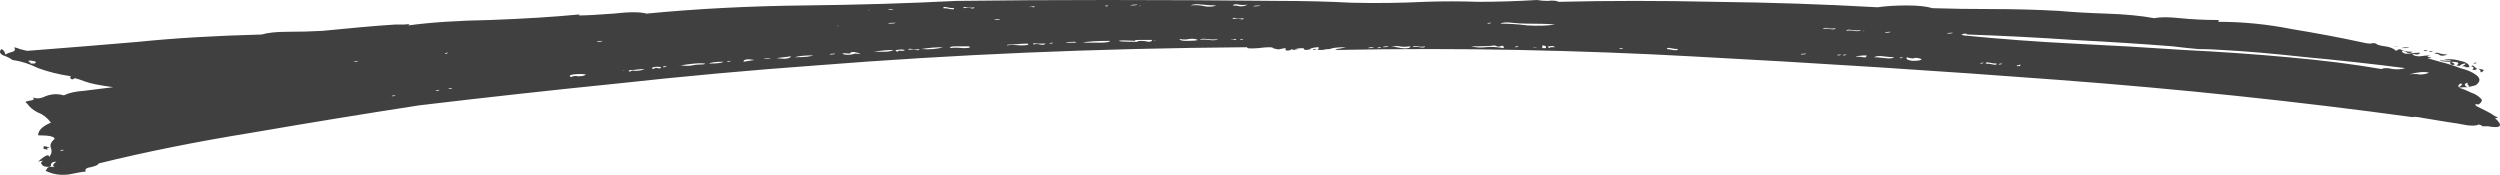 <svg width="143" height="10" viewBox="0 0 143 10" fill="none" xmlns="http://www.w3.org/2000/svg">
<path d="M141.143 4.727C140.933 4.797 140.933 4.883 141.143 4.987H140.933C140.654 5.022 140.584 5.004 140.724 4.935C140.863 4.831 140.863 4.779 140.724 4.779C140.584 4.883 140.584 4.97 140.724 5.039C140.933 5.108 141.143 5.195 141.352 5.299C141.562 5.368 141.737 5.472 141.876 5.61C142.016 5.714 141.981 5.835 141.772 5.974C141.562 5.939 141.527 5.974 141.667 6.078C141.806 6.147 141.981 6.234 142.191 6.338C142.4 6.442 142.575 6.545 142.715 6.649C142.924 6.719 142.924 6.753 142.715 6.753C143.204 7.203 143.064 7.359 142.296 7.221C142.156 7.221 142.051 7.221 141.981 7.221C141.981 7.186 141.911 7.152 141.772 7.117C141.702 7.186 141.492 7.203 141.143 7.169C140.793 7.1 140.374 7.03 139.885 6.961C139.466 6.892 139.047 6.823 138.628 6.753C138.278 6.684 138.069 6.667 137.999 6.701C131.431 5.801 124.689 5.091 117.773 4.571C110.926 4.052 103.904 3.602 96.708 3.221C93.564 3.048 90.281 2.926 86.857 2.857C83.504 2.788 80.045 2.788 76.482 2.857L76.377 2.805C76.517 2.805 76.727 2.771 77.006 2.701C76.517 2.701 76.203 2.736 76.063 2.805C75.923 2.805 75.783 2.823 75.644 2.857C75.504 2.857 75.399 2.857 75.329 2.857C75.399 2.857 75.434 2.805 75.434 2.701C75.224 2.701 75.05 2.736 74.91 2.805H75.015C74.735 2.874 74.596 2.874 74.596 2.805C74.596 2.736 74.421 2.736 74.072 2.805H74.281C74.141 2.84 74.002 2.857 73.862 2.857L73.967 2.805C73.827 2.805 73.792 2.823 73.862 2.857C73.583 2.926 73.478 2.892 73.548 2.753C73.478 2.753 73.373 2.771 73.233 2.805C73.163 2.84 73.024 2.823 72.814 2.753C72.814 2.684 72.535 2.684 71.976 2.753C71.487 2.788 71.277 2.771 71.347 2.701C66.945 2.736 62.718 2.84 58.666 3.013C54.614 3.186 50.632 3.429 46.719 3.74C42.877 4.017 39.069 4.364 35.296 4.779C31.523 5.16 27.751 5.576 23.978 6.026C20.834 6.511 17.655 7.03 14.441 7.584C11.227 8.104 8.293 8.693 5.638 9.351C5.638 9.42 5.498 9.489 5.219 9.558C4.94 9.593 4.835 9.68 4.905 9.818C4.765 9.818 4.45 9.87 3.961 9.974C3.472 10.043 3.018 9.974 2.599 9.766C2.669 9.697 2.704 9.645 2.704 9.61C2.774 9.541 2.913 9.524 3.123 9.558C2.983 9.489 3.018 9.385 3.228 9.247C3.018 9.247 2.913 9.316 2.913 9.455C2.913 9.558 2.774 9.576 2.494 9.506C2.354 9.403 2.32 9.316 2.389 9.247C2.529 9.177 2.459 9.177 2.18 9.247C2.25 9.177 2.354 9.091 2.494 8.987C2.704 8.848 2.809 8.848 2.809 8.987C2.948 8.814 2.983 8.641 2.913 8.468C2.844 8.294 2.913 8.121 3.123 7.948C3.123 7.81 2.809 7.74 2.18 7.74C2.18 7.463 2.424 7.221 2.913 7.013C2.704 6.736 2.459 6.545 2.18 6.442C1.9 6.303 1.691 6.13 1.551 5.922C1.411 5.853 1.446 5.801 1.656 5.766C1.935 5.732 2.005 5.662 1.865 5.558C2.075 5.662 2.32 5.645 2.599 5.506C2.948 5.368 3.298 5.351 3.647 5.455C3.926 5.316 4.311 5.229 4.8 5.195C5.359 5.126 5.918 5.056 6.477 4.987C5.708 4.883 5.184 4.779 4.905 4.675C4.625 4.571 4.416 4.502 4.276 4.468C4.206 4.537 4.136 4.554 4.066 4.519C3.996 4.45 3.996 4.398 4.066 4.364C3.368 4.26 2.739 4.104 2.18 3.896C1.691 3.654 1.202 3.498 0.713 3.429C0.573 3.325 0.398 3.238 0.189 3.169C-0.021 3.065 -0.056 2.944 0.084 2.805C0.224 2.874 0.293 2.978 0.293 3.117C0.433 3.048 0.573 2.996 0.713 2.961C0.852 2.926 0.887 2.84 0.817 2.701C0.957 2.736 1.062 2.771 1.132 2.805C1.272 2.84 1.411 2.874 1.551 2.909C3.787 2.736 5.918 2.563 7.944 2.39C9.97 2.182 12.31 2.043 14.965 1.974C15.315 1.87 15.804 1.818 16.432 1.818C17.131 1.818 17.795 1.801 18.424 1.766C19.192 1.697 19.926 1.628 20.624 1.558C21.393 1.489 22.057 1.437 22.616 1.403C22.755 1.403 22.93 1.403 23.14 1.403C23.419 1.368 23.489 1.385 23.349 1.455C24.607 1.281 26.179 1.177 28.065 1.143C29.951 1.074 31.628 0.97 33.095 0.831C33.165 0.831 33.165 0.848 33.095 0.883C33.515 0.883 34.178 0.848 35.087 0.779C35.995 0.675 36.624 0.675 36.973 0.779C39.837 0.502 42.842 0.346 45.986 0.312C49.13 0.277 52.029 0.19 54.684 0.052C57.339 0.017 60.238 0 63.382 0C66.596 0 69.845 0.017 73.128 0.052C74.596 0.052 75.993 0.087 77.32 0.156C78.718 0.19 80.115 0.173 81.512 0.104C82.49 0.069 83.504 0.069 84.552 0.104C85.669 0.104 86.787 0.069 87.905 0C88.115 0.035 88.324 0.052 88.534 0.052C88.813 0.017 89.023 0.035 89.163 0.104C92.027 0.035 94.996 0.035 98.07 0.104C101.214 0.139 104.324 0.242 107.398 0.416C107.887 0.346 108.446 0.312 109.074 0.312C109.703 0.312 110.192 0.364 110.542 0.468C111.59 0.502 112.742 0.519 114 0.519C115.257 0.519 116.515 0.554 117.773 0.623C118.541 0.693 119.449 0.745 120.497 0.779C121.545 0.814 122.454 0.9 123.222 1.039C123.572 0.97 124.061 0.97 124.689 1.039C125.388 1.108 126.087 1.143 126.785 1.143C126.925 1.143 126.96 1.16 126.89 1.195C126.89 1.195 126.89 1.212 126.89 1.247C128.287 1.247 129.685 1.385 131.082 1.662C132.549 1.905 133.842 2.147 134.96 2.39C135.239 2.459 135.449 2.494 135.588 2.494C135.728 2.459 135.833 2.459 135.903 2.494C135.973 2.563 136.147 2.615 136.427 2.649C136.706 2.684 136.916 2.771 137.056 2.909C137.195 2.805 137.3 2.788 137.37 2.857C137.51 2.926 137.719 2.961 137.999 2.961C137.929 3.03 137.824 3.048 137.684 3.013C137.615 2.944 137.51 2.909 137.37 2.909C137.44 3.048 137.58 3.1 137.789 3.065C138.069 3.03 138.278 3.013 138.418 3.013C138.418 3.082 138.348 3.117 138.208 3.117C138.069 3.082 137.999 3.082 137.999 3.117C138.069 3.186 138.208 3.221 138.418 3.221C138.628 3.186 138.837 3.169 139.047 3.169C138.837 3.203 138.802 3.238 138.942 3.273C139.152 3.307 139.117 3.325 138.837 3.325C138.977 3.359 139.221 3.429 139.571 3.532C139.99 3.636 140.374 3.758 140.724 3.896C141.143 4 141.457 4.139 141.667 4.312C141.876 4.485 141.876 4.658 141.667 4.831C141.667 4.866 141.492 4.918 141.143 4.987L141.248 4.935C141.248 4.935 141.213 4.9 141.143 4.831V4.727ZM136.217 3.948C136.357 3.879 136.567 3.879 136.846 3.948C137.125 3.983 137.37 3.965 137.58 3.896C135.693 3.654 133.807 3.446 131.92 3.273C130.034 3.065 128.427 2.926 127.1 2.857C126.611 2.823 126.157 2.805 125.737 2.805C125.318 2.771 124.829 2.719 124.27 2.649C122.524 2.511 120.637 2.39 118.611 2.286C116.585 2.147 114.559 2.043 112.533 1.974C112.463 1.905 112.358 1.905 112.218 1.974C112.148 1.974 112.183 1.991 112.323 2.026C114.419 2.234 116.515 2.39 118.611 2.494C120.777 2.597 122.873 2.719 124.899 2.857C126.995 2.961 128.986 3.1 130.872 3.273C132.829 3.446 134.61 3.671 136.217 3.948ZM140.409 3.688C140.339 3.723 140.269 3.723 140.2 3.688C140.13 3.619 140.13 3.567 140.2 3.532C139.78 3.532 139.571 3.498 139.571 3.429C139.641 3.463 139.85 3.481 140.2 3.481C140.2 3.446 140.06 3.429 139.78 3.429C140.06 3.359 140.374 3.377 140.724 3.481C141.073 3.55 141.248 3.671 141.248 3.844C141.178 3.844 141.108 3.844 141.038 3.844C141.038 3.81 140.968 3.792 140.828 3.792C140.968 3.723 141.038 3.671 141.038 3.636C140.898 3.636 140.793 3.671 140.724 3.74C140.724 3.775 140.654 3.775 140.514 3.74C140.724 3.602 140.619 3.532 140.2 3.532C140.339 3.602 140.409 3.654 140.409 3.688ZM85.809 1.351C86.298 1.351 86.822 1.385 87.381 1.455C88.01 1.489 88.534 1.472 88.953 1.403C88.604 1.368 88.045 1.351 87.276 1.351C87.067 1.351 86.787 1.333 86.438 1.299C86.158 1.264 85.949 1.281 85.809 1.351ZM84.132 2.649C84.412 2.719 84.691 2.736 84.971 2.701C85.25 2.667 85.6 2.684 86.019 2.753C86.019 2.615 85.949 2.58 85.809 2.649C85.739 2.684 85.634 2.667 85.495 2.597C85.285 2.632 84.971 2.649 84.552 2.649C84.202 2.649 84.062 2.649 84.132 2.649ZM65.269 2.338C65.408 2.338 65.548 2.355 65.688 2.39C65.828 2.39 65.897 2.355 65.897 2.286H65.059C64.919 2.286 64.884 2.303 64.954 2.338C64.325 2.303 64.011 2.303 64.011 2.338C64.011 2.372 64.325 2.39 64.954 2.39C65.024 2.39 65.059 2.39 65.059 2.39C65.059 2.355 65.129 2.338 65.269 2.338ZM61.915 2.442C62.194 2.442 62.509 2.442 62.858 2.442C63.277 2.442 63.487 2.407 63.487 2.338C62.718 2.338 62.194 2.372 61.915 2.442ZM52.693 2.805C53.182 2.84 53.601 2.805 53.95 2.701C53.531 2.701 53.112 2.736 52.693 2.805ZM69.565 0.312C69.356 0.312 69.076 0.294 68.727 0.26C68.447 0.225 68.238 0.242 68.098 0.312C68.378 0.277 68.657 0.294 68.936 0.364C69.216 0.398 69.426 0.381 69.565 0.312ZM40.117 3.688C40.257 3.688 40.327 3.671 40.327 3.636C40.117 3.602 39.768 3.619 39.279 3.688C38.789 3.758 38.685 3.775 38.964 3.74C39.244 3.775 39.453 3.775 39.593 3.74C39.733 3.706 39.907 3.688 40.117 3.688ZM109.074 3.273C109.005 3.377 109.109 3.446 109.389 3.481C109.738 3.481 109.913 3.446 109.913 3.377C109.703 3.307 109.563 3.29 109.494 3.325C109.424 3.359 109.284 3.342 109.074 3.273ZM79.521 2.701C79.661 2.667 79.871 2.684 80.15 2.753C80.499 2.788 80.674 2.753 80.674 2.649C80.394 2.684 80.185 2.684 80.045 2.649C79.975 2.615 79.801 2.632 79.521 2.701ZM137.789 4.26C137.999 4.225 138.208 4.225 138.418 4.26C138.628 4.26 138.802 4.225 138.942 4.156C138.663 4.087 138.278 4.121 137.789 4.26ZM107.188 3.273C107.328 3.273 107.537 3.29 107.817 3.325C108.096 3.359 108.271 3.342 108.341 3.273C108.201 3.273 107.991 3.255 107.712 3.221C107.502 3.186 107.328 3.203 107.188 3.273ZM32.676 4.416C32.746 4.346 32.886 4.329 33.095 4.364C33.305 4.364 33.445 4.329 33.515 4.26C33.305 4.225 33.06 4.225 32.781 4.26C32.571 4.294 32.536 4.346 32.676 4.416ZM54.37 2.753C54.509 2.719 54.754 2.719 55.103 2.753C55.452 2.753 55.557 2.719 55.417 2.649C55.278 2.649 55.033 2.649 54.684 2.649C54.404 2.649 54.3 2.684 54.37 2.753ZM68.622 2.286C68.762 2.251 68.936 2.251 69.146 2.286C69.426 2.32 69.6 2.303 69.67 2.234C69.53 2.268 69.321 2.268 69.041 2.234C68.832 2.199 68.692 2.216 68.622 2.286ZM57.618 2.597C57.758 2.563 58.002 2.563 58.352 2.597C58.771 2.597 58.911 2.563 58.771 2.494C58.562 2.494 58.282 2.511 57.933 2.545C57.653 2.545 57.548 2.563 57.618 2.597ZM45.462 3.273C46.021 3.273 46.37 3.238 46.51 3.169C46.021 3.169 45.671 3.203 45.462 3.273ZM49.968 2.961C50.178 2.961 50.387 2.961 50.597 2.961C50.806 2.961 50.981 2.926 51.121 2.857C50.771 2.857 50.387 2.892 49.968 2.961ZM67.469 2.234C67.469 2.303 67.609 2.338 67.888 2.338C68.238 2.338 68.447 2.32 68.517 2.286C68.378 2.216 68.203 2.199 67.993 2.234C67.854 2.268 67.679 2.268 67.469 2.234ZM48.92 3.065C49.269 3.1 49.304 3.082 49.025 3.013C48.815 2.944 48.675 2.961 48.606 3.065C48.186 3.03 48.082 3.048 48.291 3.117C48.501 3.152 48.71 3.134 48.92 3.065ZM105.616 1.766C105.756 1.732 105.895 1.732 106.035 1.766C106.245 1.801 106.385 1.784 106.454 1.714C106.315 1.749 106.14 1.749 105.93 1.714C105.721 1.68 105.616 1.697 105.616 1.766ZM40.536 3.636C41.025 3.636 41.305 3.602 41.374 3.532C40.955 3.532 40.676 3.567 40.536 3.636ZM44.414 3.325C44.903 3.394 45.182 3.359 45.252 3.221L44.414 3.325ZM106.14 3.273C106.28 3.238 106.419 3.238 106.559 3.273C106.699 3.307 106.769 3.273 106.769 3.169C106.419 3.169 106.21 3.203 106.14 3.273ZM80.779 2.701C80.918 2.667 81.058 2.667 81.198 2.701C81.407 2.736 81.512 2.719 81.512 2.649C81.373 2.684 81.233 2.684 81.093 2.649C80.953 2.615 80.849 2.632 80.779 2.701ZM139.99 3.117C139.85 3.186 139.71 3.203 139.571 3.169C139.501 3.1 139.396 3.065 139.256 3.065C139.326 2.996 139.431 2.996 139.571 3.065C139.71 3.1 139.85 3.117 139.99 3.117ZM36.03 4.104C36.1 4.035 36.204 4.017 36.344 4.052C36.554 4.052 36.728 4.017 36.868 3.948C36.728 3.948 36.519 3.965 36.239 4C35.96 4 35.89 4.035 36.03 4.104ZM71.347 0.26C71.207 0.294 71.032 0.294 70.823 0.26C70.683 0.225 70.578 0.242 70.508 0.312C70.648 0.312 70.788 0.329 70.928 0.364C71.137 0.364 71.277 0.329 71.347 0.26ZM70.508 1.091C70.648 1.056 70.788 1.056 70.928 1.091C71.067 1.126 71.137 1.108 71.137 1.039C70.998 1.074 70.858 1.074 70.718 1.039C70.578 1.004 70.508 1.022 70.508 1.091ZM59.085 2.545C59.225 2.511 59.365 2.511 59.505 2.545C59.644 2.58 59.749 2.563 59.819 2.494C59.679 2.494 59.505 2.494 59.295 2.494C59.155 2.459 59.085 2.476 59.085 2.545ZM95.346 2.805C95.416 2.805 95.52 2.823 95.66 2.857C95.87 2.892 95.975 2.874 95.975 2.805C95.835 2.805 95.695 2.788 95.555 2.753C95.416 2.719 95.346 2.736 95.346 2.805ZM53.95 0.468C54.09 0.468 54.23 0.485 54.37 0.519C54.509 0.554 54.579 0.537 54.579 0.468C54.439 0.468 54.3 0.45 54.16 0.416C54.02 0.381 53.95 0.398 53.95 0.468ZM113.581 3.636C113.72 3.636 113.86 3.654 114 3.688C114.14 3.723 114.209 3.706 114.209 3.636C114.07 3.636 113.93 3.619 113.79 3.584C113.651 3.55 113.581 3.567 113.581 3.636ZM1.97 3.636C2.11 3.567 2.075 3.515 1.865 3.481C1.656 3.446 1.586 3.463 1.656 3.532C1.726 3.567 1.761 3.602 1.761 3.636H1.97ZM2.809 8.416C2.809 8.45 2.774 8.468 2.704 8.468C2.704 8.468 2.704 8.502 2.704 8.571C2.634 8.537 2.564 8.519 2.494 8.519V8.364C2.634 8.364 2.704 8.381 2.704 8.416C2.704 8.416 2.739 8.416 2.809 8.416ZM43.156 3.429C42.737 3.359 42.527 3.394 42.527 3.532L43.156 3.429ZM141.562 4C141.422 4 141.387 3.983 141.457 3.948C141.527 3.879 141.492 3.827 141.352 3.792C141.422 3.723 141.492 3.74 141.562 3.844C141.702 3.913 141.702 3.965 141.562 4ZM104.254 1.662C104.393 1.628 104.533 1.628 104.673 1.662C104.882 1.697 104.987 1.68 104.987 1.61C104.847 1.645 104.708 1.645 104.568 1.61C104.428 1.576 104.324 1.593 104.254 1.662ZM51.959 2.857C52.099 2.823 52.239 2.823 52.378 2.857C52.518 2.892 52.588 2.874 52.588 2.805C52.448 2.84 52.309 2.84 52.169 2.805C52.029 2.771 51.959 2.788 51.959 2.857ZM55.103 0.468C55.243 0.433 55.383 0.433 55.522 0.468C55.662 0.502 55.732 0.485 55.732 0.416C55.592 0.45 55.452 0.45 55.313 0.416C55.173 0.381 55.103 0.398 55.103 0.468ZM61.496 2.39C61.147 2.39 60.972 2.407 60.972 2.442C61.042 2.442 61.147 2.442 61.286 2.442C61.496 2.442 61.67 2.442 61.81 2.442C61.95 2.442 61.915 2.442 61.705 2.442C61.566 2.442 61.496 2.424 61.496 2.39ZM51.33 2.961C51.4 2.892 51.47 2.874 51.54 2.909C51.68 2.909 51.749 2.892 51.749 2.857C51.61 2.823 51.47 2.823 51.33 2.857C51.191 2.857 51.191 2.892 51.33 2.961ZM37.392 3.948C37.462 3.879 37.532 3.861 37.602 3.896C37.742 3.931 37.811 3.913 37.811 3.844C37.672 3.81 37.532 3.81 37.392 3.844C37.252 3.879 37.252 3.913 37.392 3.948ZM88.429 2.649C88.359 2.615 88.289 2.597 88.219 2.597V2.753H88.429V2.649ZM141.876 4C141.737 3.931 141.737 3.913 141.876 3.948C142.086 3.983 142.121 4.035 141.981 4.104C141.911 4.173 141.876 4.139 141.876 4ZM88.743 2.701C88.743 2.701 88.813 2.701 88.953 2.701C88.883 2.632 88.778 2.615 88.639 2.649C88.499 2.649 88.499 2.684 88.639 2.753C88.639 2.719 88.674 2.701 88.743 2.701ZM50.806 1.351C51.086 1.351 51.225 1.333 51.225 1.299C50.946 1.299 50.806 1.316 50.806 1.351ZM65.059 0.26C64.849 0.26 64.71 0.277 64.64 0.312C64.919 0.312 65.059 0.294 65.059 0.26ZM137.789 2.701C137.789 2.736 137.649 2.753 137.37 2.753C137.44 2.719 137.58 2.701 137.789 2.701ZM47.453 3.117C47.662 3.117 47.767 3.1 47.767 3.065C47.558 3.065 47.453 3.082 47.453 3.117ZM115.362 3.792C115.432 3.758 115.467 3.758 115.467 3.792C115.537 3.792 115.572 3.758 115.572 3.688C115.502 3.723 115.432 3.74 115.362 3.74C115.362 3.706 115.362 3.723 115.362 3.792ZM57.199 1.091C56.989 1.091 56.885 1.108 56.885 1.143C57.094 1.143 57.199 1.126 57.199 1.091ZM71.661 0.364C71.941 0.364 72.081 0.346 72.081 0.312C71.871 0.312 71.731 0.329 71.661 0.364ZM43.68 3.377C43.89 3.377 44.029 3.359 44.099 3.325C43.89 3.325 43.75 3.342 43.68 3.377ZM87.695 2.701C87.695 2.736 87.835 2.719 88.115 2.649C88.045 2.684 87.905 2.701 87.695 2.701ZM108.131 1.818C107.922 1.818 107.817 1.835 107.817 1.87C108.026 1.87 108.131 1.853 108.131 1.818ZM102.996 3.117C103.206 3.117 103.31 3.1 103.31 3.065C103.101 3.065 102.996 3.082 102.996 3.117ZM111.38 1.922C111.59 1.922 111.694 1.905 111.694 1.87C111.485 1.87 111.38 1.887 111.38 1.922ZM34.143 2.39C34.353 2.39 34.458 2.372 34.458 2.338C34.248 2.338 34.143 2.355 34.143 2.39ZM78.264 2.753C78.473 2.753 78.578 2.736 78.578 2.701C78.368 2.701 78.264 2.719 78.264 2.753ZM79.102 2.701C79.312 2.701 79.416 2.684 79.416 2.649C79.207 2.649 79.102 2.667 79.102 2.701ZM20.205 3.532C20.275 3.498 20.31 3.498 20.31 3.532C20.38 3.532 20.45 3.515 20.52 3.481C20.31 3.481 20.205 3.498 20.205 3.532ZM58.876 0.416C58.946 0.381 59.016 0.381 59.085 0.416C59.155 0.416 59.19 0.398 59.19 0.364C58.981 0.364 58.876 0.381 58.876 0.416ZM65.373 0.312C65.234 0.312 65.164 0.329 65.164 0.364C65.303 0.294 65.373 0.277 65.373 0.312ZM66.002 2.338C66.142 2.268 66.212 2.251 66.212 2.286C66.072 2.286 66.002 2.303 66.002 2.338ZM70.404 2.286C70.474 2.251 70.543 2.251 70.613 2.286C70.683 2.286 70.718 2.268 70.718 2.234C70.508 2.234 70.404 2.251 70.404 2.286ZM47.872 1.506C48.012 1.437 48.082 1.42 48.082 1.455C47.942 1.455 47.872 1.472 47.872 1.506ZM137.16 2.649C137.16 2.615 137.091 2.632 136.951 2.701C136.951 2.667 137.021 2.649 137.16 2.649ZM51.121 0.519C50.911 0.519 50.806 0.537 50.806 0.571C50.946 0.571 51.051 0.554 51.121 0.519ZM63.382 0.312C63.242 0.312 63.173 0.329 63.173 0.364C63.173 0.329 63.208 0.329 63.277 0.364C63.347 0.364 63.382 0.346 63.382 0.312ZM49.654 0.571C49.654 0.606 49.723 0.589 49.863 0.519C49.863 0.554 49.793 0.571 49.654 0.571ZM106.559 1.766C106.559 1.801 106.629 1.784 106.769 1.714C106.769 1.749 106.699 1.766 106.559 1.766ZM24.921 5.195C25.061 5.195 25.131 5.177 25.131 5.143C24.991 5.143 24.921 5.16 24.921 5.195ZM41.584 3.532C41.724 3.532 41.794 3.515 41.794 3.481C41.654 3.481 41.584 3.498 41.584 3.532ZM105.092 3.169C105.232 3.169 105.302 3.152 105.302 3.117C105.162 3.117 105.092 3.134 105.092 3.169ZM139.152 2.909C139.152 2.944 139.082 2.961 138.942 2.961C138.942 2.926 139.012 2.909 139.152 2.909ZM105.406 3.169C105.546 3.169 105.616 3.152 105.616 3.117C105.476 3.117 105.406 3.134 105.406 3.169ZM85.285 1.299C85.145 1.299 85.076 1.316 85.076 1.351C85.215 1.351 85.285 1.333 85.285 1.299ZM60.029 2.494C60.168 2.494 60.238 2.476 60.238 2.442C60.099 2.442 60.029 2.459 60.029 2.494ZM78.788 2.753C78.927 2.753 78.997 2.736 78.997 2.701C78.857 2.701 78.788 2.719 78.788 2.753ZM3.437 8.623C3.577 8.623 3.647 8.606 3.647 8.571C3.507 8.571 3.437 8.589 3.437 8.623ZM22.406 5.506C22.546 5.506 22.616 5.489 22.616 5.455C22.476 5.455 22.406 5.472 22.406 5.506ZM114.314 3.688C114.454 3.688 114.524 3.671 114.524 3.636C114.384 3.636 114.314 3.654 114.314 3.688ZM92.621 2.805C92.761 2.805 92.831 2.788 92.831 2.753C92.691 2.753 92.621 2.771 92.621 2.805ZM35.506 4.052C35.506 4.017 35.541 4.017 35.611 4.052C35.68 4.052 35.715 4.035 35.715 4C35.715 4.035 35.645 4.052 35.506 4.052ZM25.655 5.091C25.794 5.091 25.864 5.074 25.864 5.039C25.725 5.039 25.655 5.056 25.655 5.091ZM86.647 2.701C86.787 2.701 86.857 2.684 86.857 2.649C86.717 2.649 86.647 2.667 86.647 2.701ZM71.032 2.286C71.032 2.286 71.067 2.268 71.137 2.234C70.998 2.234 70.928 2.251 70.928 2.286H71.032ZM138.837 2.857C138.837 2.892 138.802 2.909 138.732 2.909H138.628C138.628 2.874 138.697 2.857 138.837 2.857ZM141.667 3.584C141.667 3.619 141.597 3.636 141.457 3.636C141.457 3.636 141.492 3.619 141.562 3.584H141.667ZM25.55 3.065C25.55 3.065 25.585 3.048 25.655 3.013C25.515 3.013 25.445 3.03 25.445 3.065H25.55ZM37.916 3.844C38.056 3.844 38.126 3.827 38.126 3.792H38.021C37.951 3.792 37.916 3.81 37.916 3.844ZM108.76 3.325C108.76 3.325 108.795 3.307 108.865 3.273C108.725 3.273 108.655 3.29 108.655 3.325H108.76ZM113.371 3.636C113.371 3.636 113.406 3.619 113.476 3.584C113.336 3.584 113.266 3.602 113.266 3.636H113.371ZM75.015 2.805C75.155 2.805 75.259 2.823 75.329 2.857C75.259 2.857 75.189 2.857 75.12 2.857C75.12 2.823 75.085 2.805 75.015 2.805Z" fill="#404040"/>
</svg>
